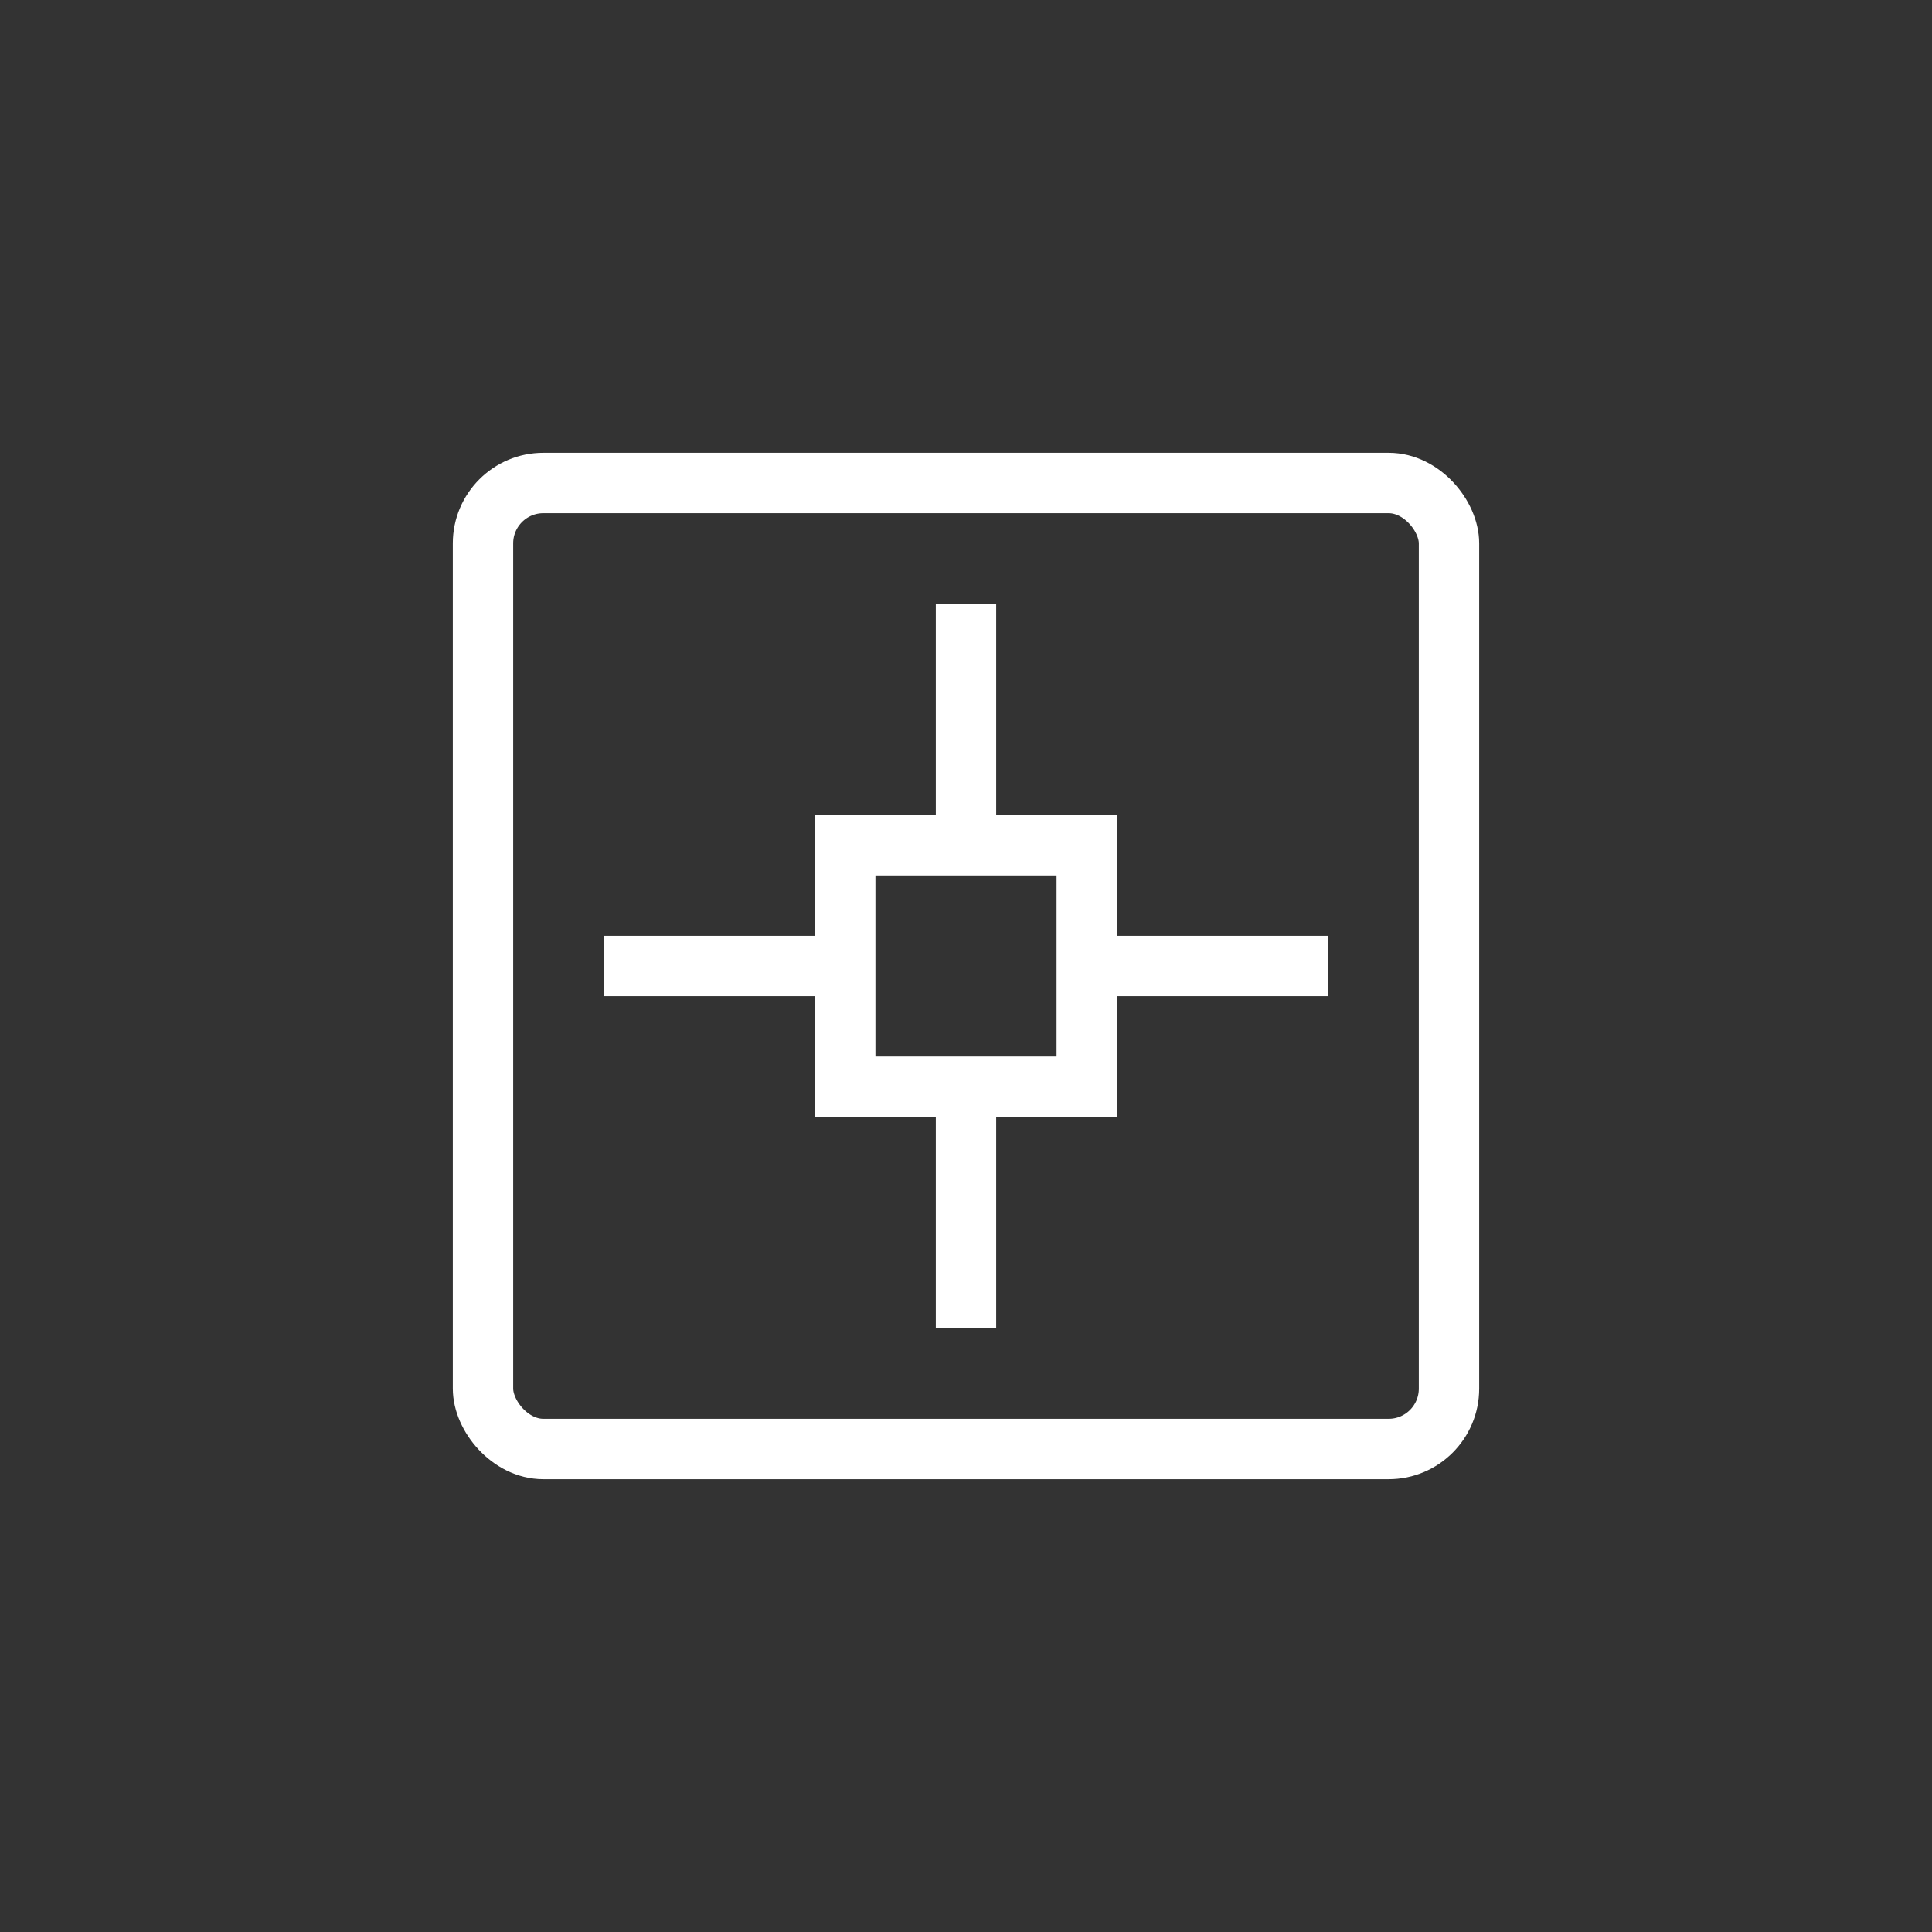 <svg width="64" height="64" viewBox="0 0 64 64" fill="none" stroke="white" stroke-width="2" xmlns="http://www.w3.org/2000/svg">
  <rect x="0" y="0" width="64" height="64" fill="#333333" stroke="none"/>
  <!-- PCB -->
  <rect x="16" y="16" width="32" height="32" rx="2"></rect>

  <!-- Chip -->
  <rect x="28" y="28" width="8" height="8"></rect>

  <!-- Traces (z marginesem 4px od krawędzi PCB) -->
  <line x1="32" y1="28" x2="32" y2="20"></line>
  <line x1="32" y1="36" x2="32" y2="44"></line>
  <line x1="28" y1="32" x2="20" y2="32"></line>
  <line x1="36" y1="32" x2="44" y2="32"></line>
</svg>
